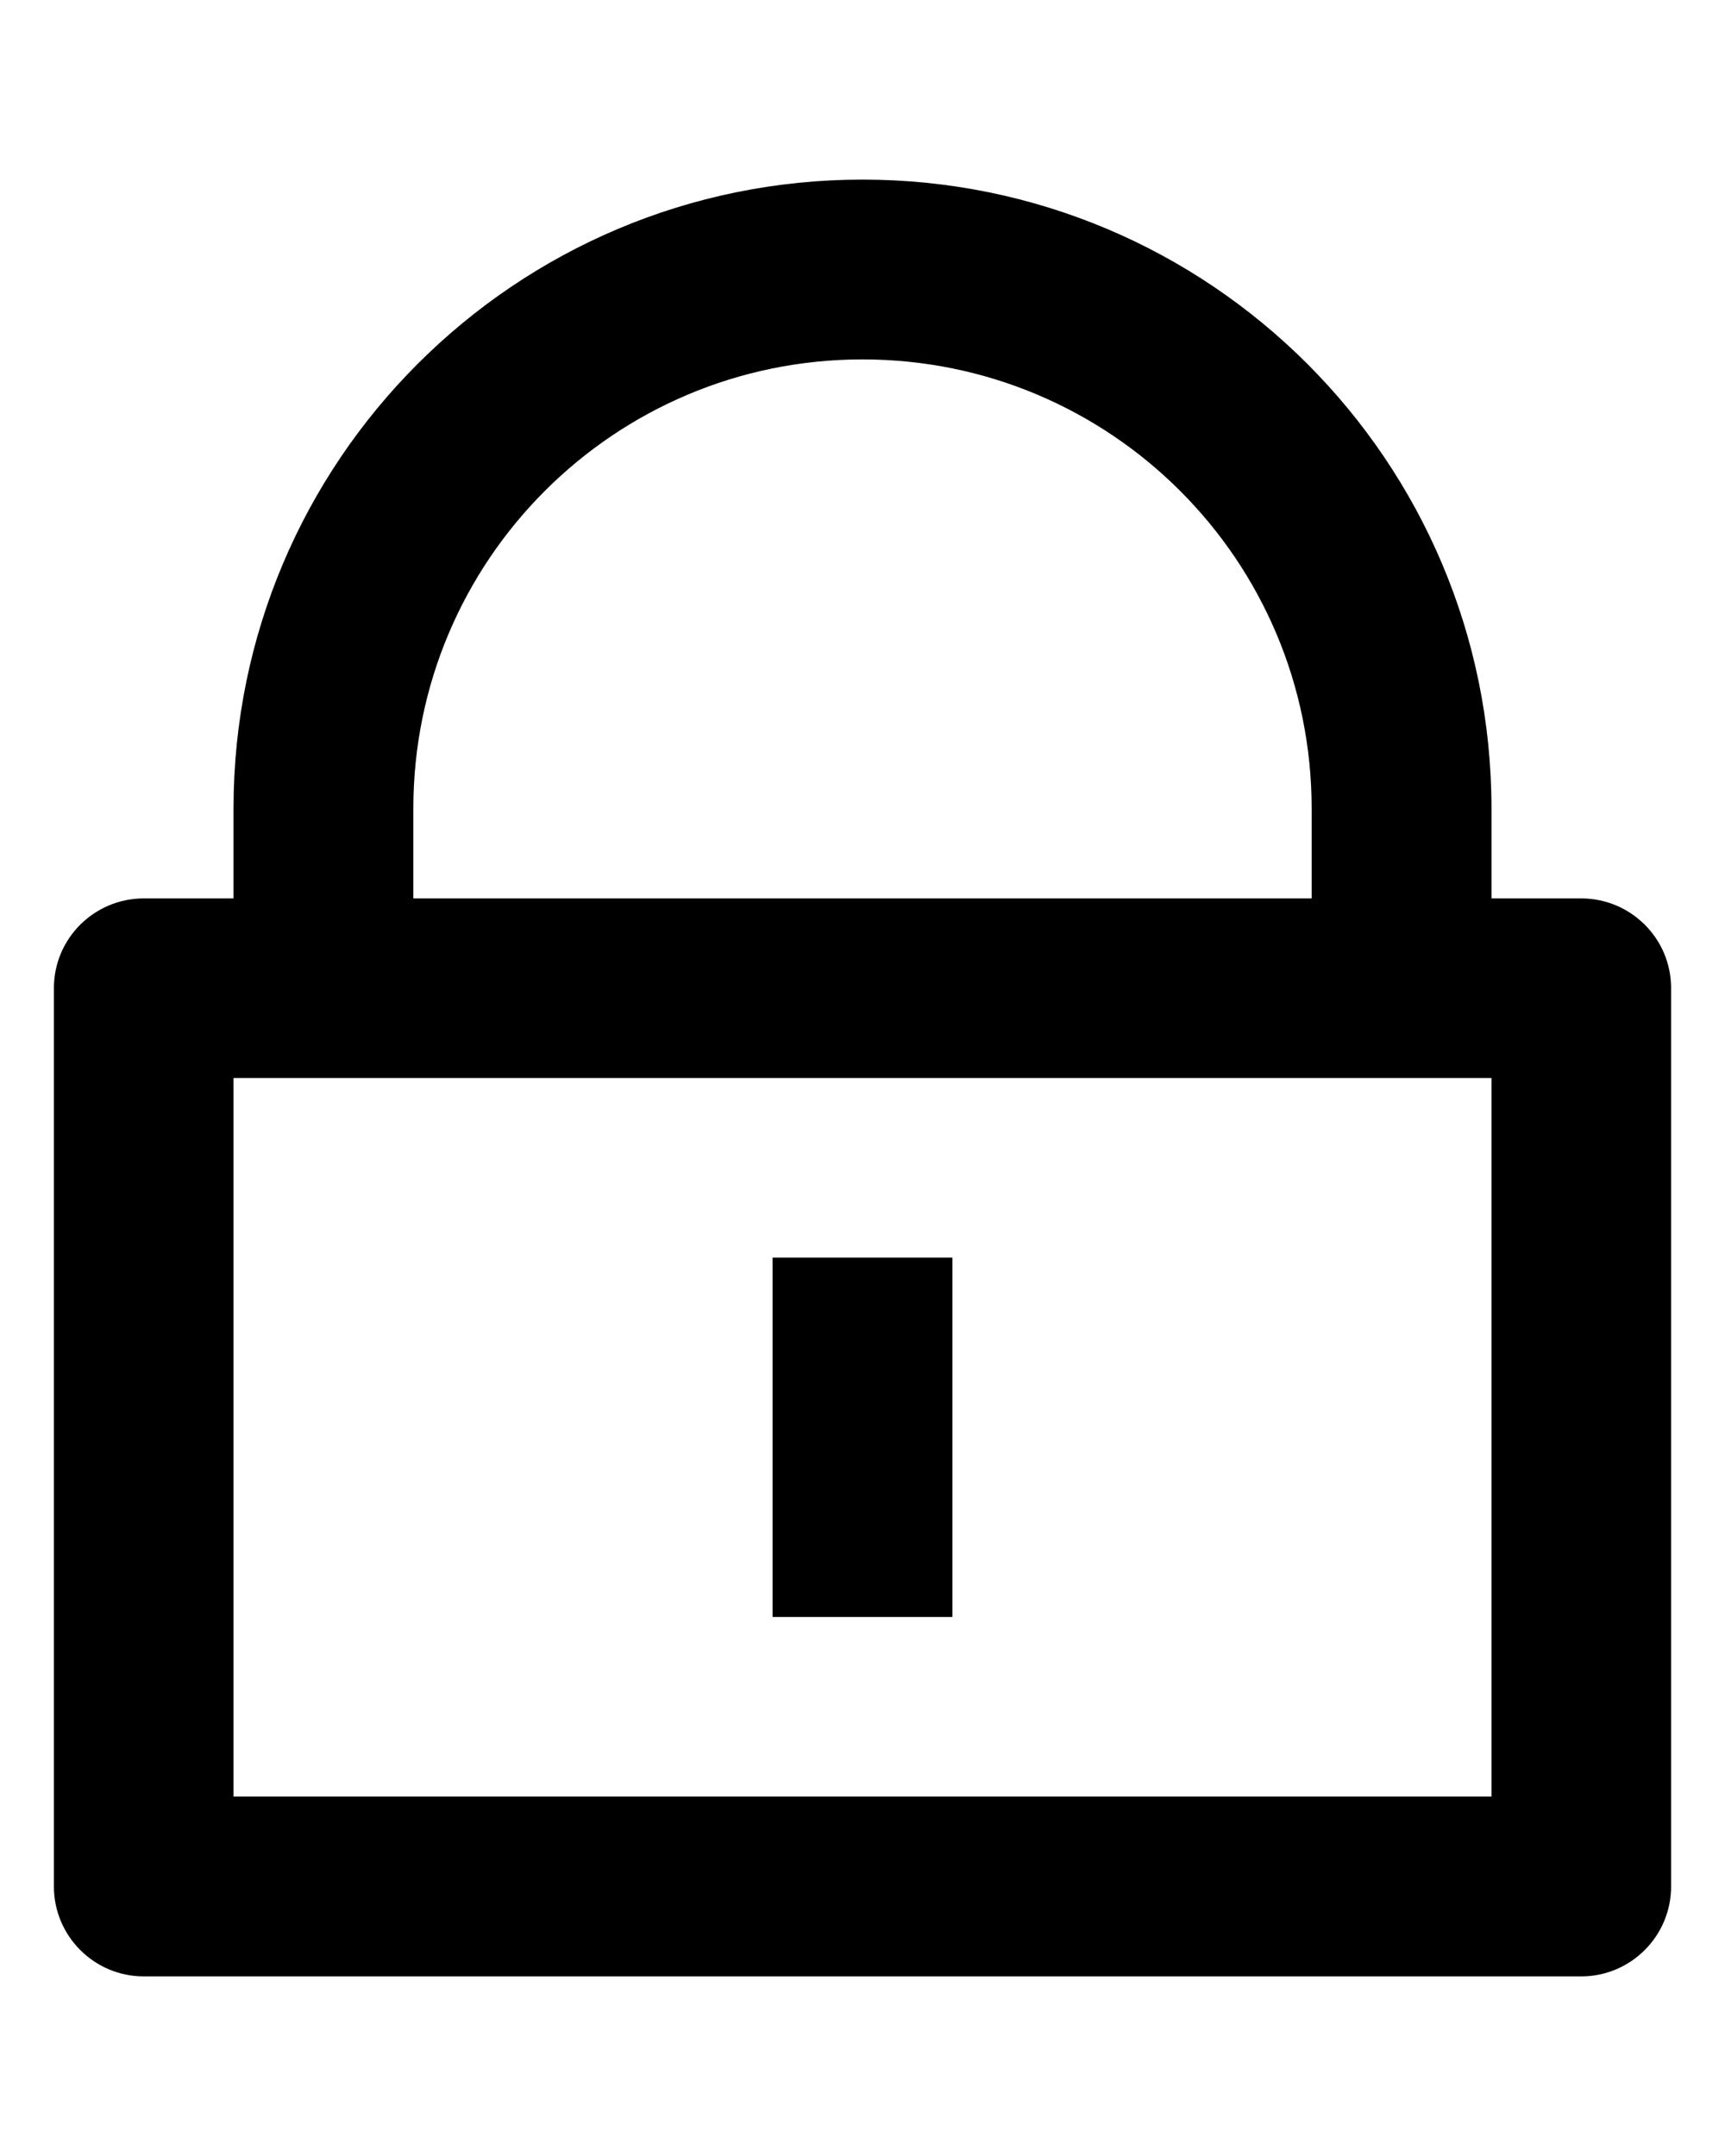 <svg width="8" height="10" viewBox="0 0 8 10" fill="none" xmlns="http://www.w3.org/2000/svg">
<path d="M6.917 4.167H7.333C7.563 4.167 7.75 4.353 7.75 4.583V8.75C7.75 8.98 7.563 9.167 7.333 9.167H0.667C0.437 9.167 0.25 8.98 0.25 8.75V4.583C0.25 4.353 0.437 4.167 0.667 4.167H1.083V3.75C1.083 2.139 2.389 0.833 4 0.833C5.611 0.833 6.917 2.139 6.917 3.75V4.167ZM1.083 5V8.333H6.917V5H1.083ZM3.583 5.833H4.417V7.5H3.583V5.833ZM6.083 4.167V3.75C6.083 2.599 5.151 1.667 4 1.667C2.849 1.667 1.917 2.599 1.917 3.75V4.167H6.083Z" fill="currentColor"/>
</svg>

